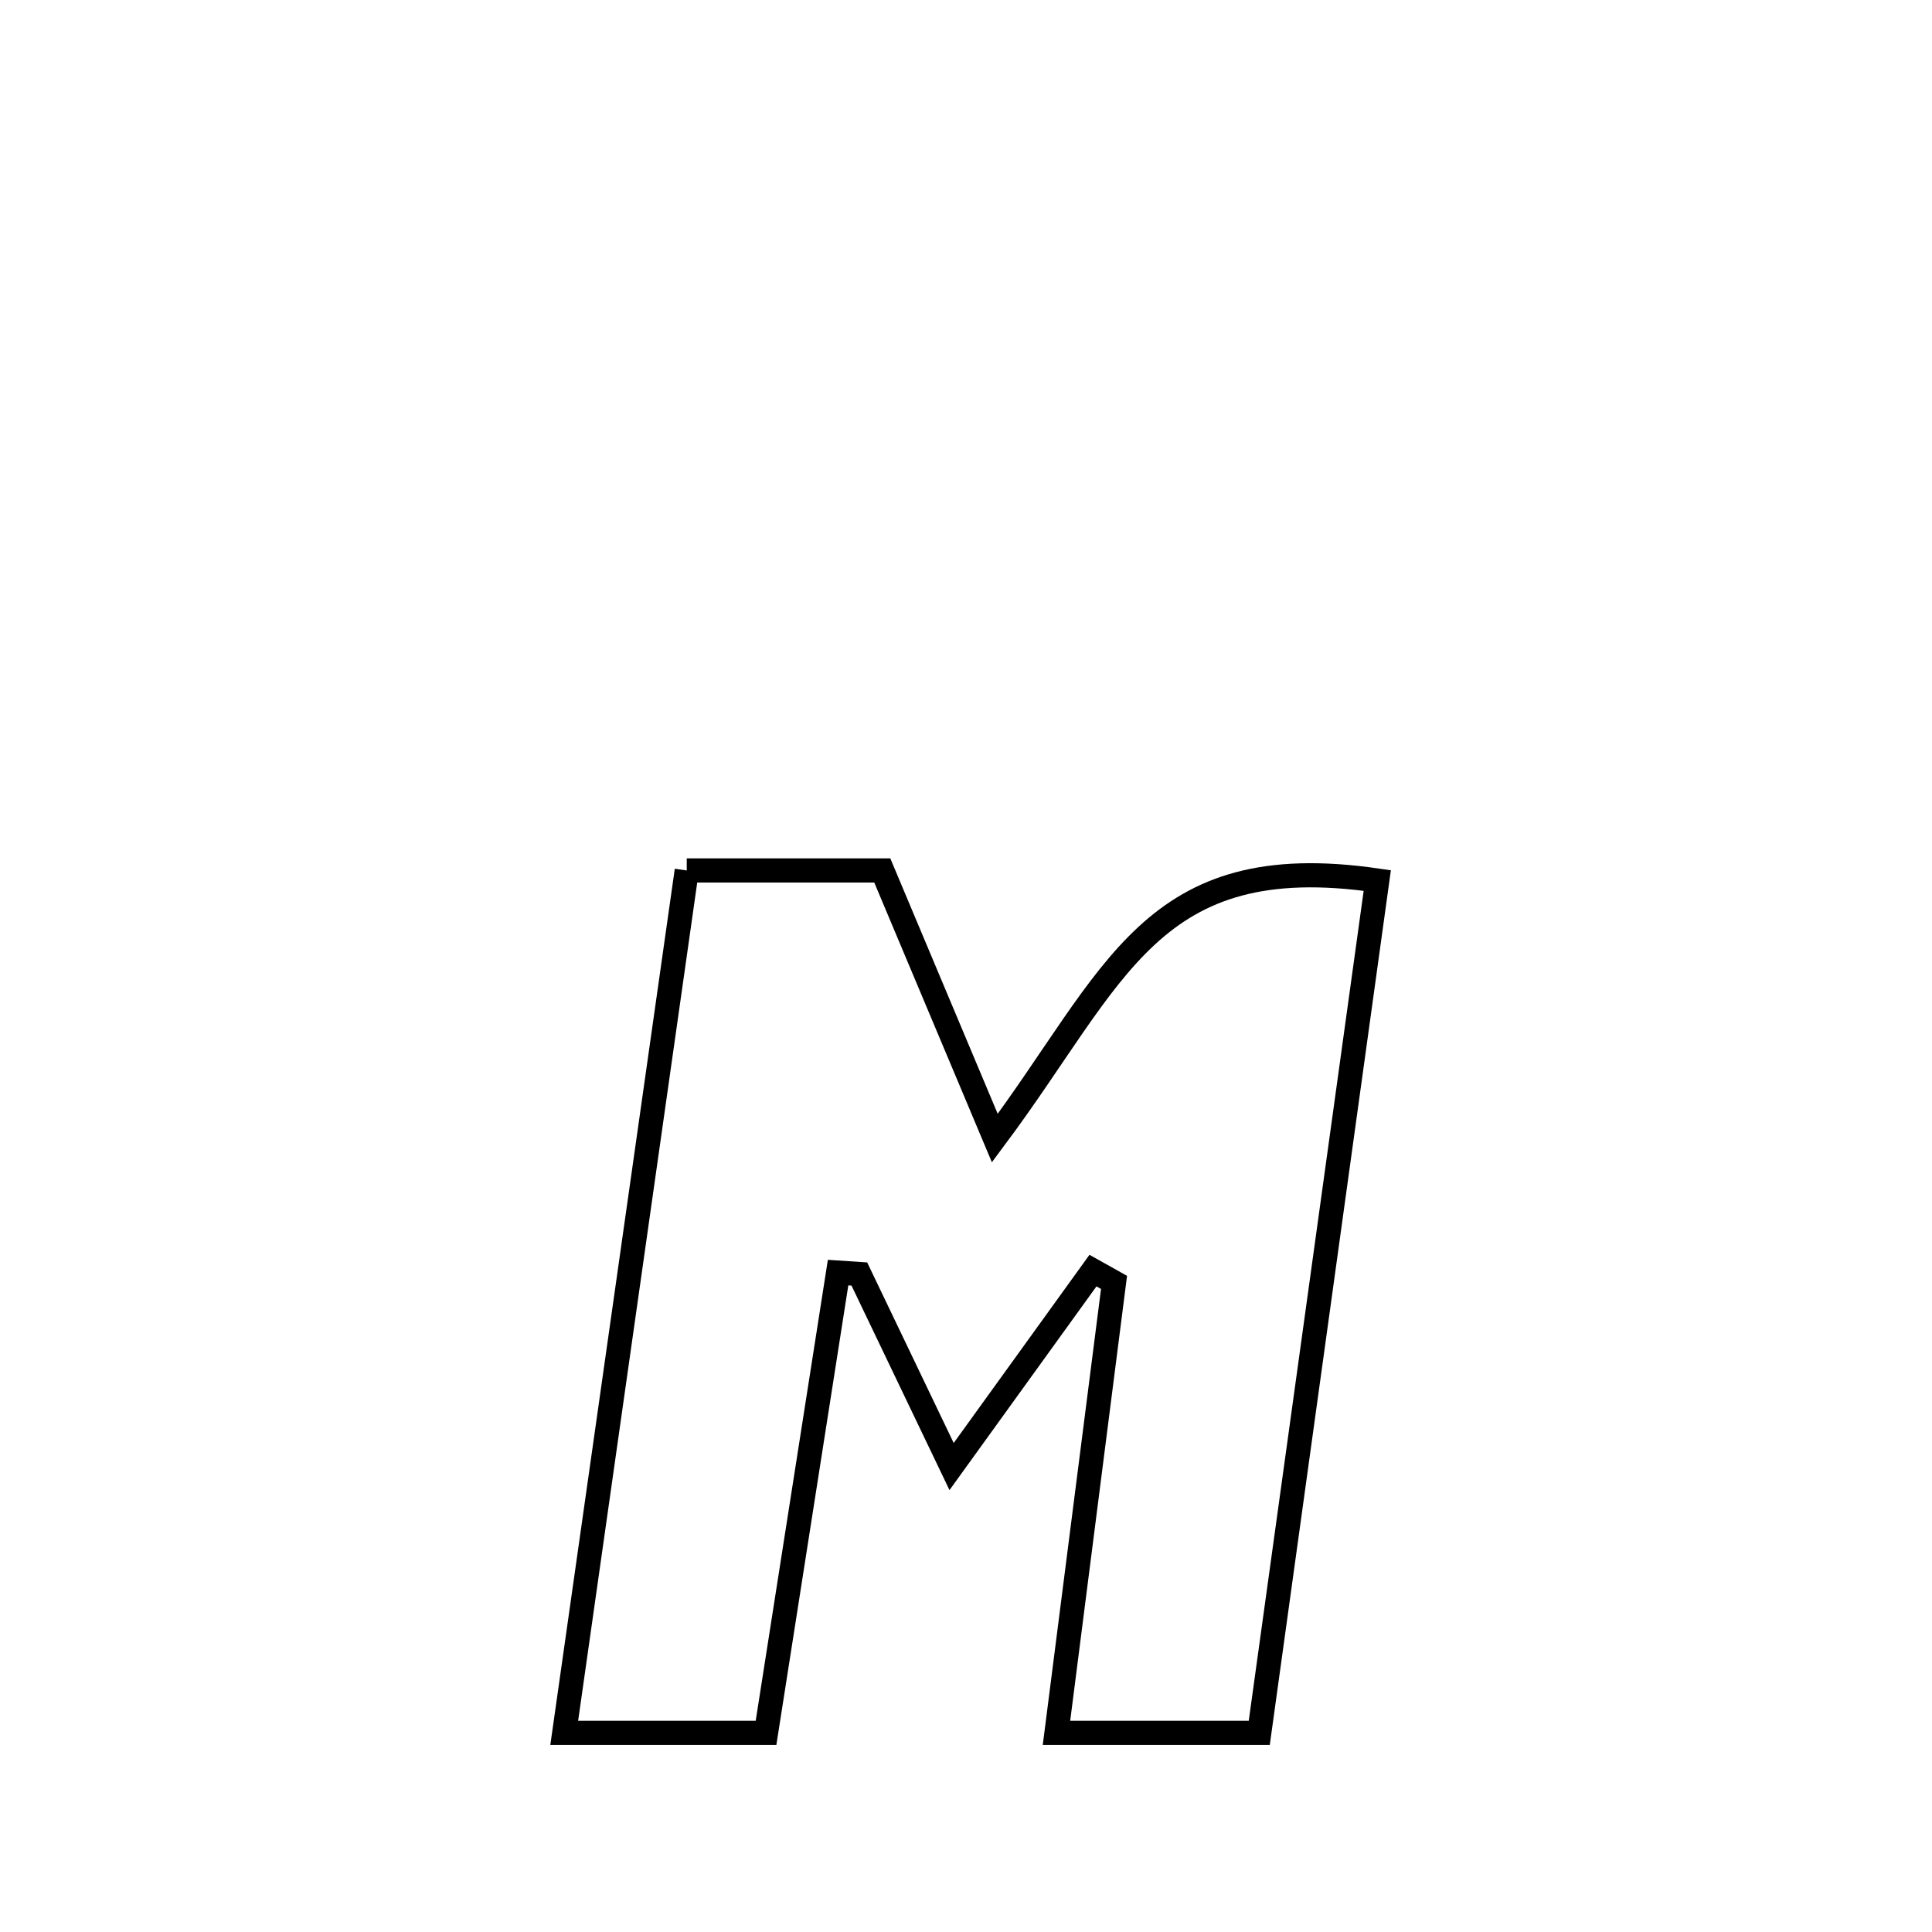 <svg xmlns="http://www.w3.org/2000/svg" viewBox="0.0 0.0 24.0 24.0" height="200px" width="200px"><path fill="none" stroke="black" stroke-width=".3" stroke-opacity="1.0"  filling="0" d="M8.531 10.813 L8.531 10.813 C9.341 10.813 10.15 10.813 10.96 10.813 L10.96 10.813 C11.432 11.935 11.886 13.016 12.358 14.138 L12.358 14.138 C13.868 12.114 14.29 10.528 17.109 10.938 L17.109 10.938 C16.865 12.702 16.62 14.467 16.376 16.232 C16.132 17.996 15.887 19.761 15.643 21.526 L15.643 21.526 C14.803 21.526 13.964 21.526 13.124 21.526 L13.124 21.526 C13.363 19.66 13.601 17.795 13.839 15.93 L13.839 15.93 C13.752 15.881 13.664 15.833 13.577 15.784 L13.577 15.784 C12.991 16.595 12.406 17.407 11.821 18.218 L11.821 18.218 C11.439 17.421 11.057 16.623 10.675 15.826 L10.675 15.826 C10.587 15.82 10.499 15.815 10.411 15.809 L10.411 15.809 C10.113 17.715 9.815 19.621 9.516 21.526 L9.516 21.526 C8.68 21.526 7.845 21.526 7.009 21.526 L7.009 21.526 C7.263 19.741 7.516 17.955 7.77 16.17 C8.024 14.384 8.277 12.599 8.531 10.813 L8.531 10.813"></path></svg>